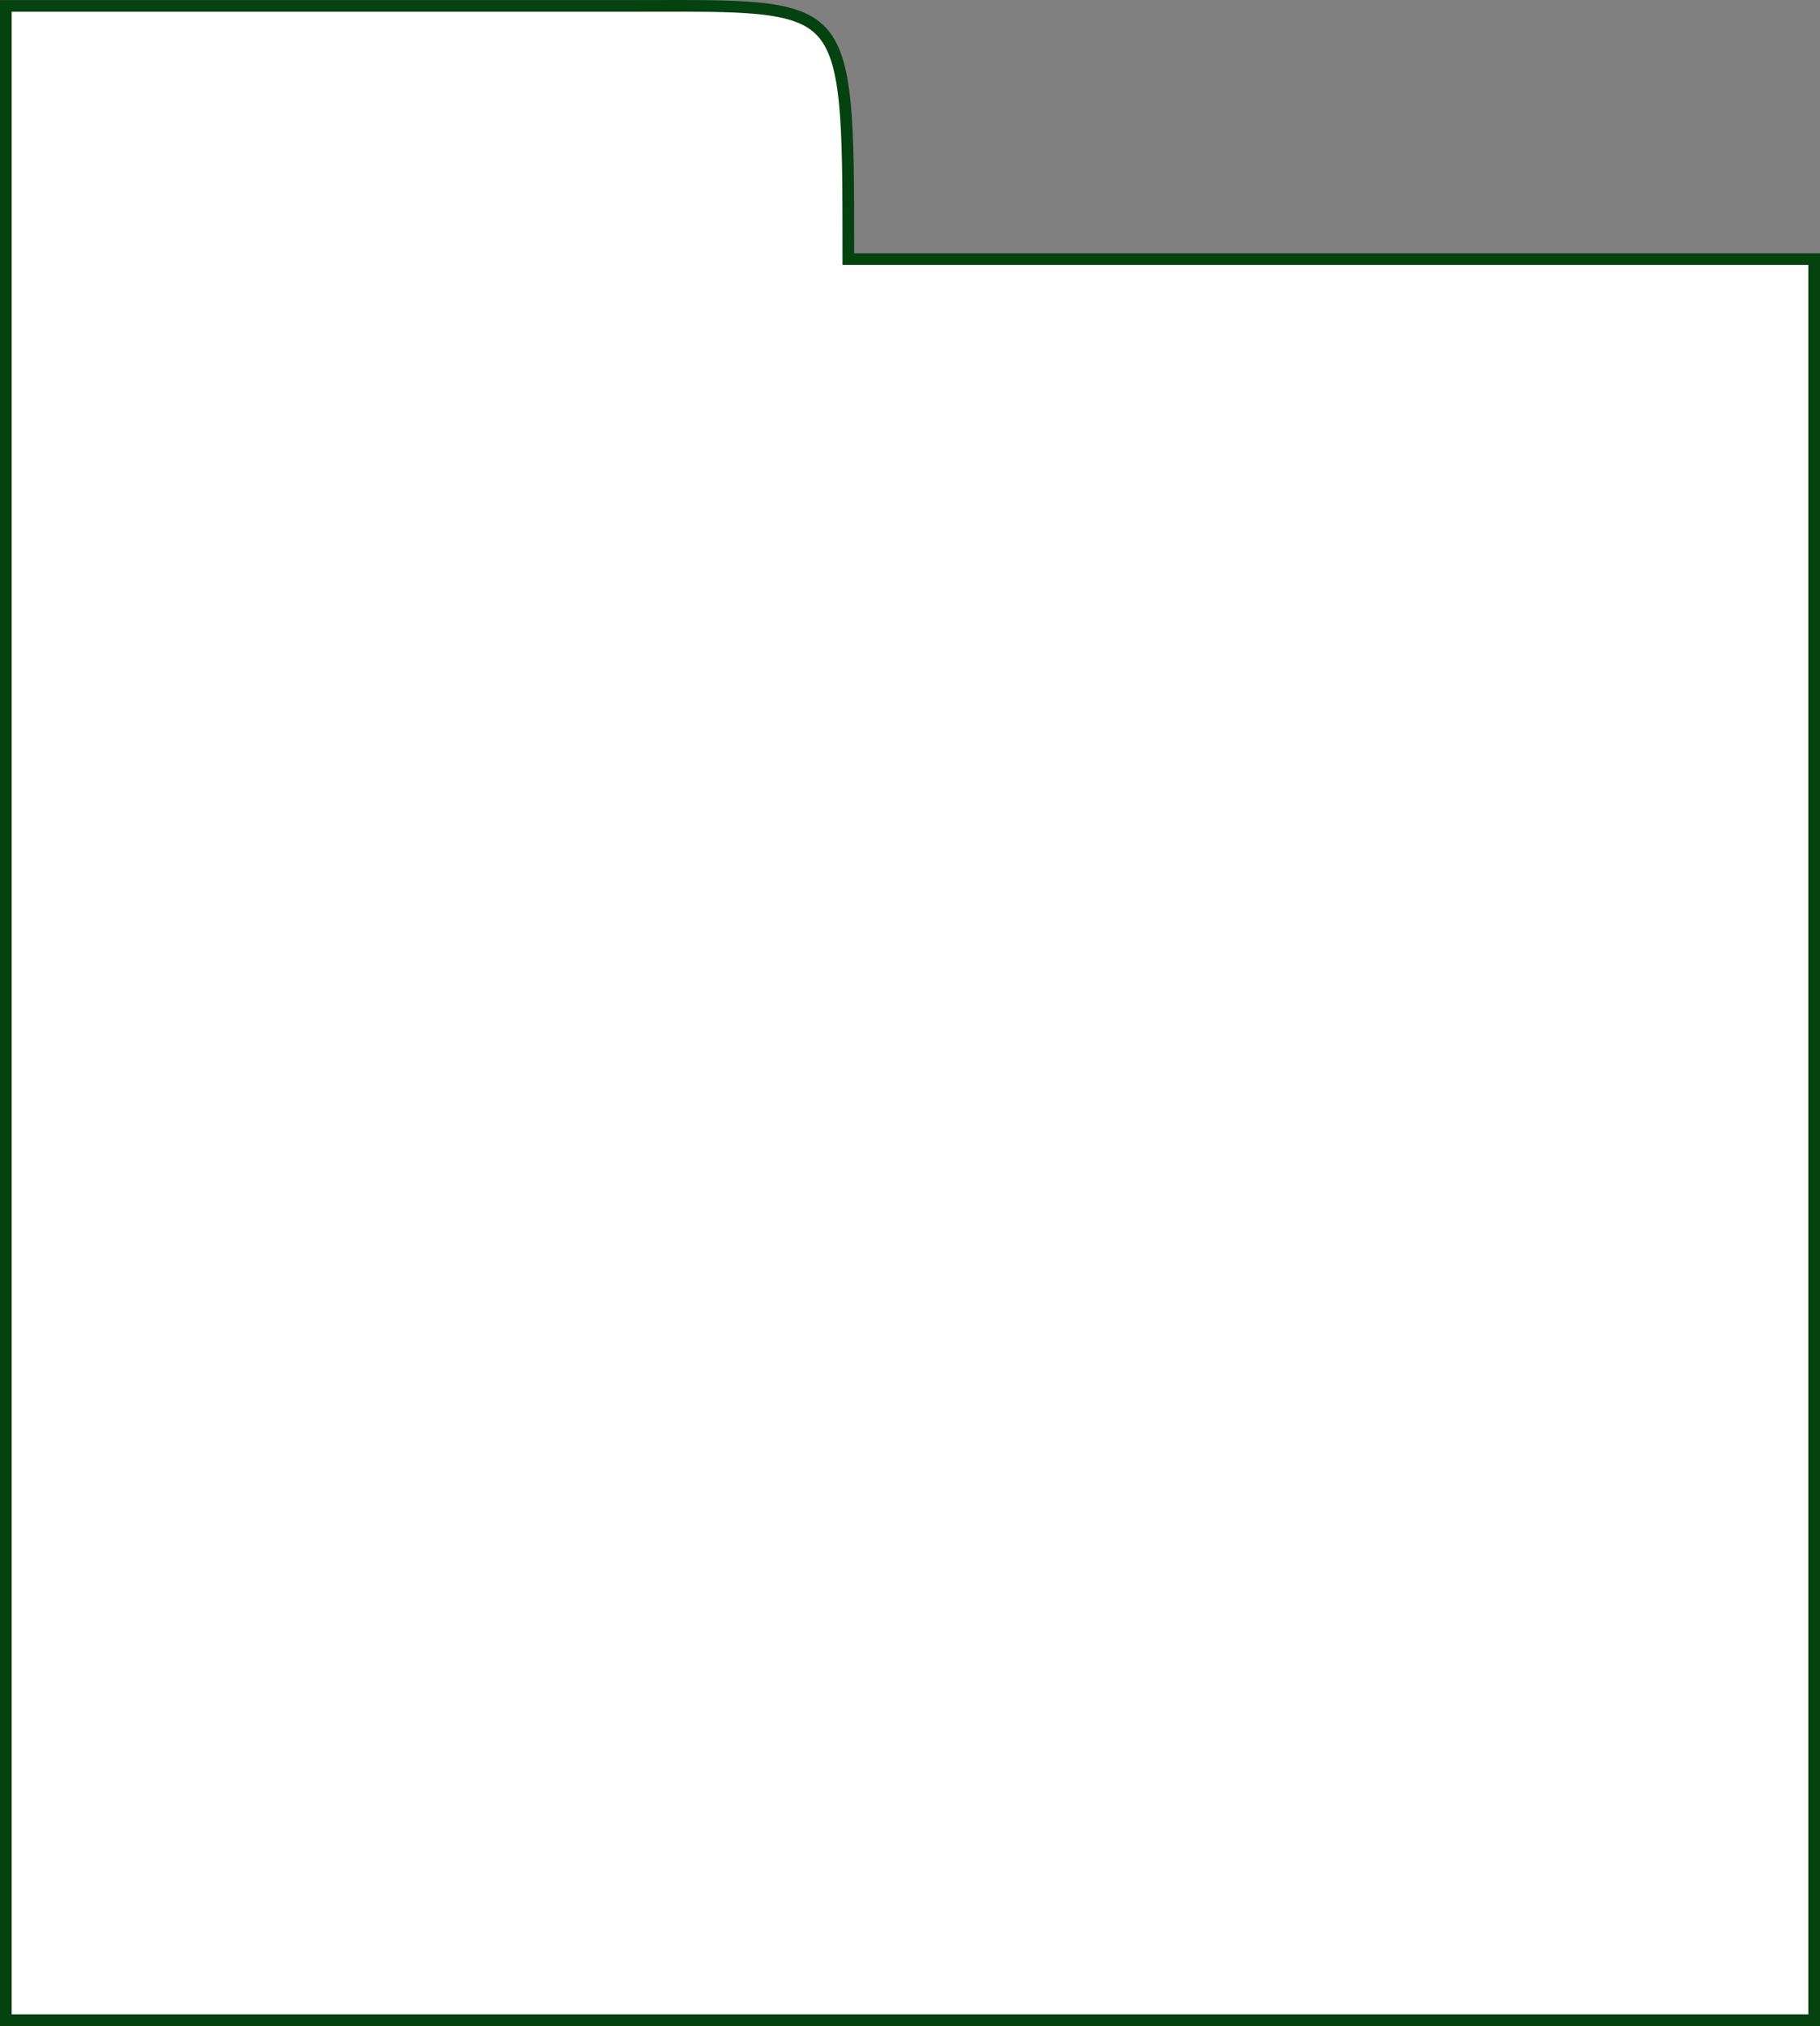 <svg width="780" height="868" viewBox="0 0 780 868" fill="none" xmlns="http://www.w3.org/2000/svg">
<rect x="0" y="0" width="780" height="868" fill="#808080" stroke="none"/>
<path d="M366.064 110.999H777.5V865.5H2.5V2.539L266.938 2.539C271.393 2.539 275.641 2.528 279.691 2.518C298.264 2.472 312.696 2.436 324.017 3.475C337.817 4.741 346.327 7.566 351.871 13.334C357.449 19.139 360.489 28.401 362.028 43.8C363.561 59.147 363.564 79.998 363.564 108.499V110.999H366.064Z" fill="white" stroke="#044210" stroke-width="5"/>
</svg>
